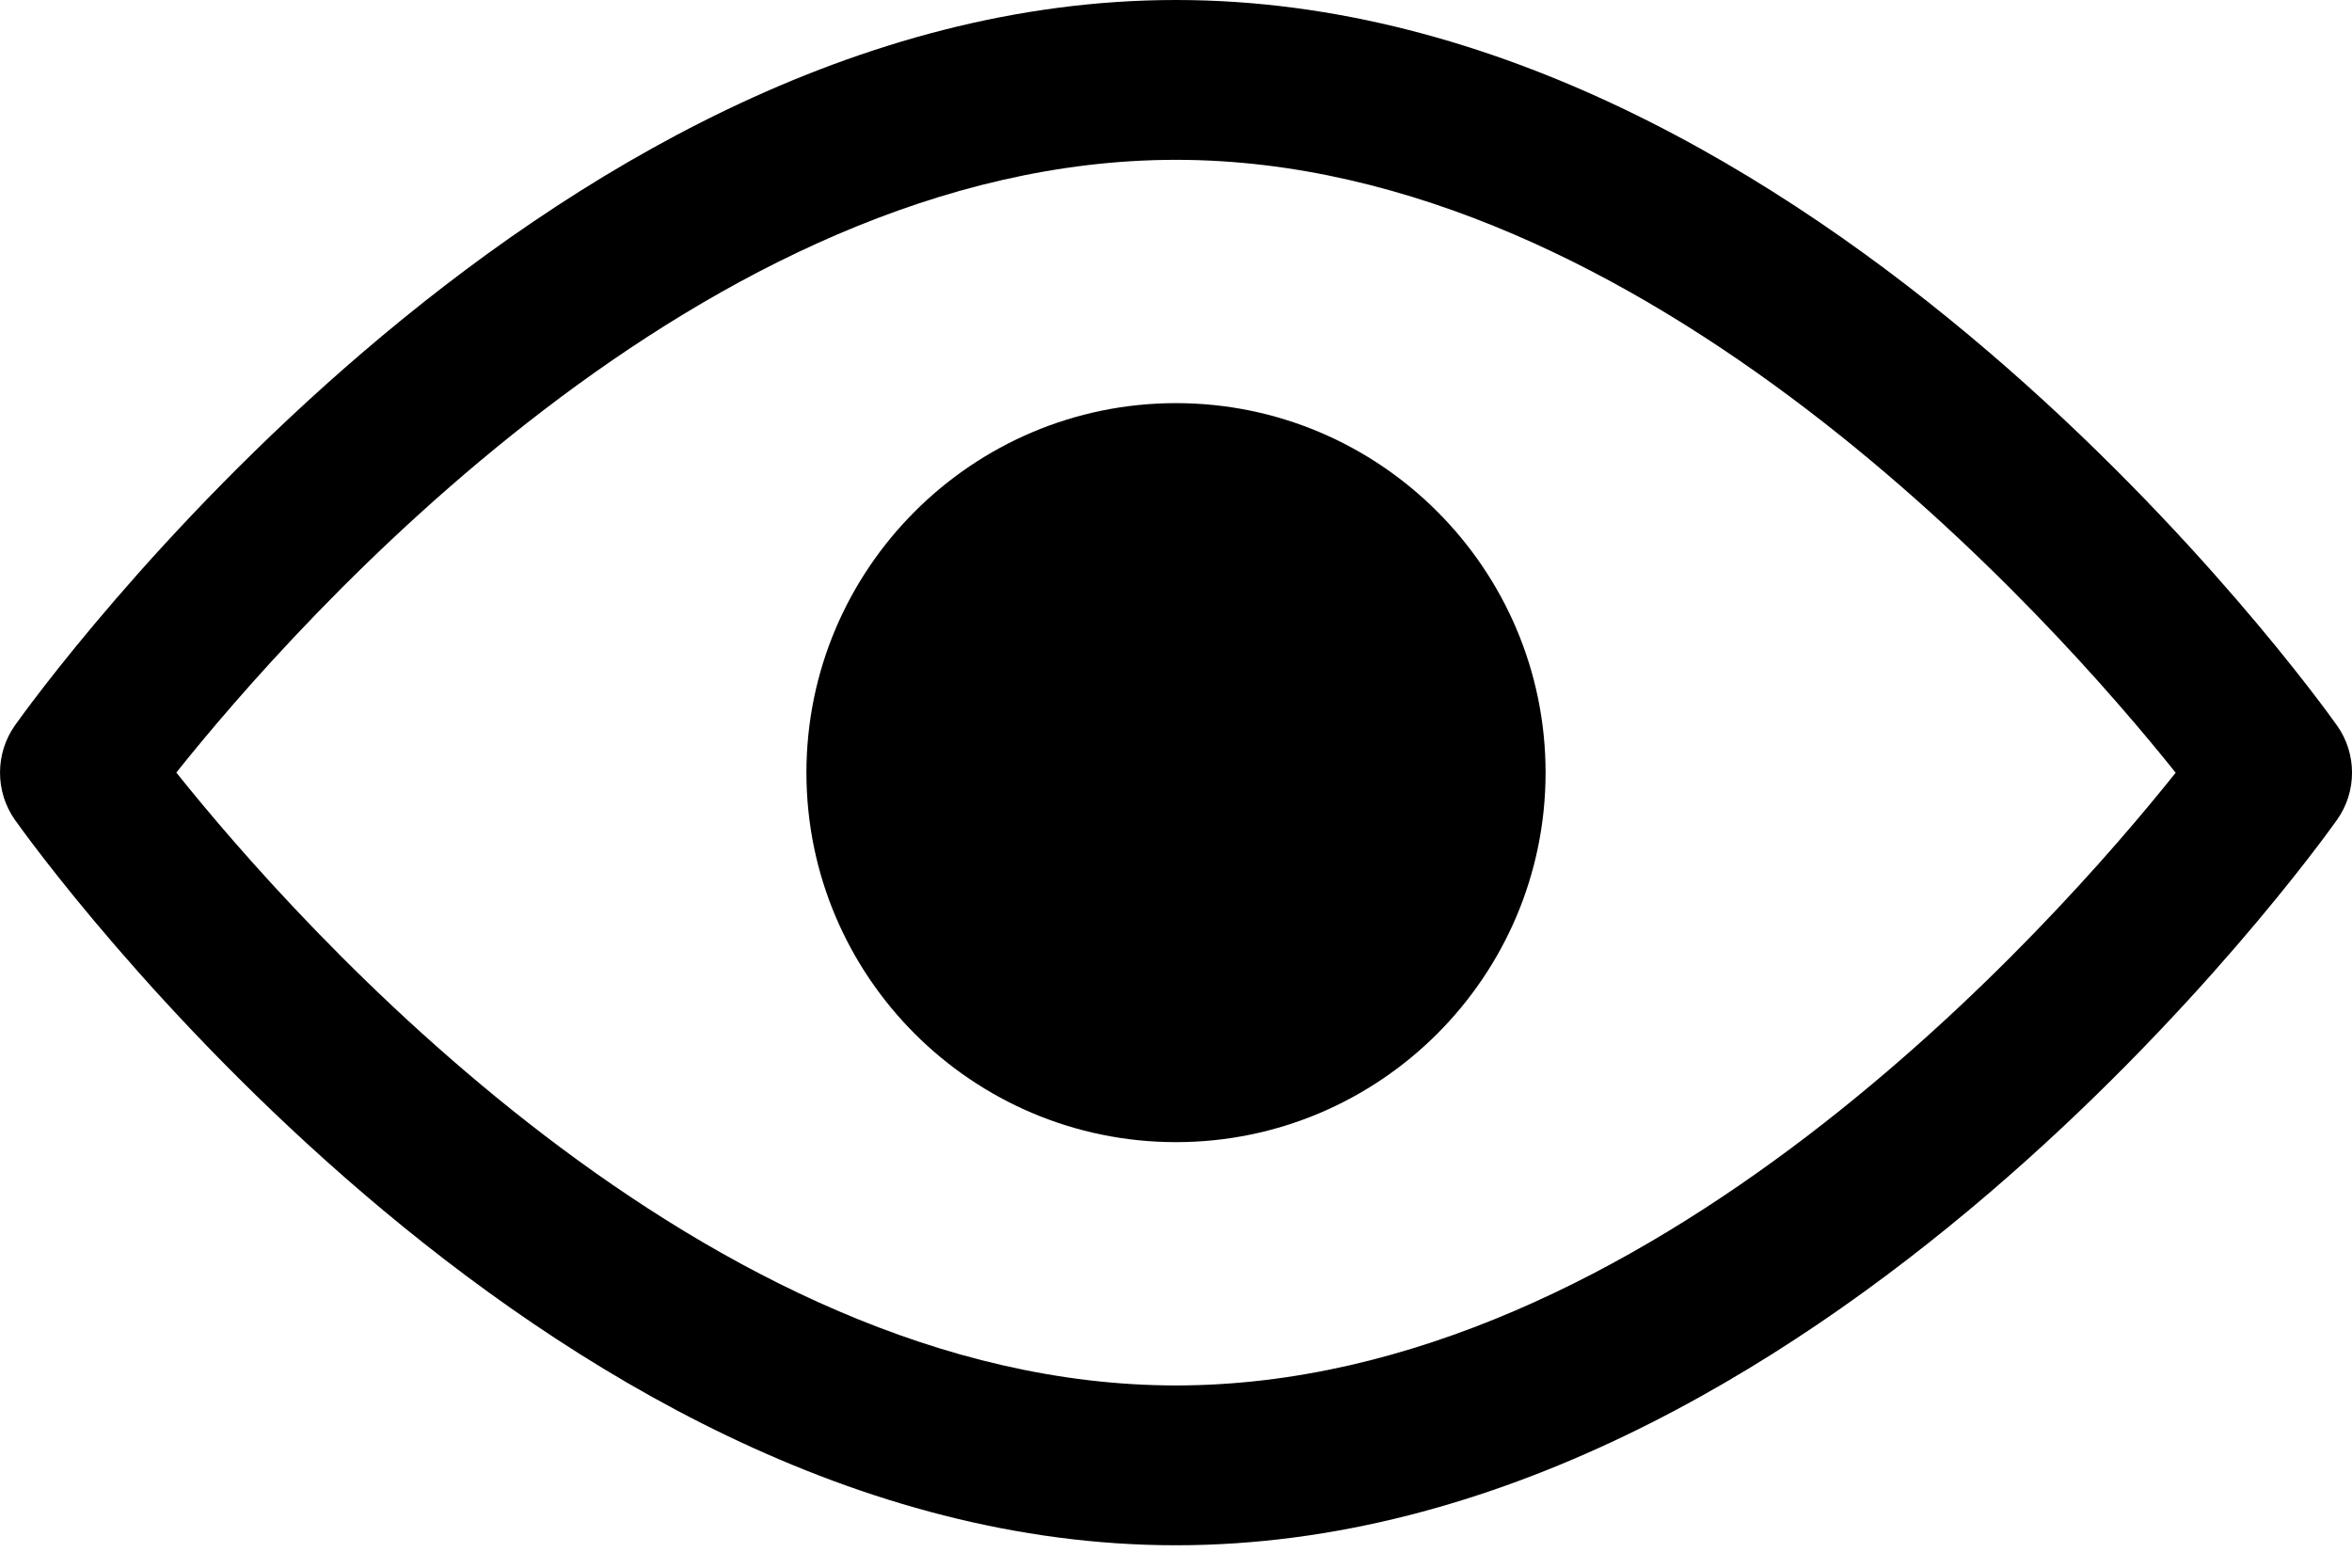 <?xml version="1.0" encoding="UTF-8"?>
<svg width="30px" height="20px" viewBox="0 0 30 20" version="1.1" xmlns="http://www.w3.org/2000/svg" xmlns:xlink="http://www.w3.org/1999/xlink">
    <!-- Generator: Sketch 52 (66869) - http://www.bohemiancoding.com/sketch -->
    <title>eye (1)</title>
    <desc>Created with Sketch.</desc>
    <g id="***********Symbols***********" stroke="none" stroke-width="1" fill="none" fill-rule="evenodd">
        <g id="click/droit/supprimer-notification" transform="translate(-26, -39)" fill="#000000" fill-rule="nonzero">
            <g id="Voir-projet">
                <g transform="translate(26, 30)">
                    <g id="eye-(1)" transform="translate(0, 9)">
                        <path d="M29.809,9.256 C29.541,8.878 23.156,0 15,0 C6.844,0 0.458,8.878 0.19,9.255 C-0.063,9.614 -0.063,10.1 0.19,10.459 C0.458,10.837 6.844,19.714 15,19.714 C23.156,19.714 29.541,10.837 29.809,10.459 C30.064,10.101 30.064,9.614 29.809,9.256 Z M15,17.675 C8.992,17.675 3.789,11.783 2.249,9.856 C3.787,7.929 8.979,2.039 15,2.039 C21.007,2.039 26.21,7.931 27.751,9.858 C26.213,11.786 21.02,17.675 15,17.675 Z" id="Shape"></path>
                        <path d="M15,5.143 C12.401,5.143 10.286,7.258 10.286,9.857 C10.286,12.457 12.401,14.571 15,14.571 C17.599,14.571 19.714,12.457 19.714,9.857 C19.714,7.258 17.599,5.143 15,5.143 Z" id="Shape"></path>
                    </g>
                </g>
            </g>
        </g>
    </g>
</svg>